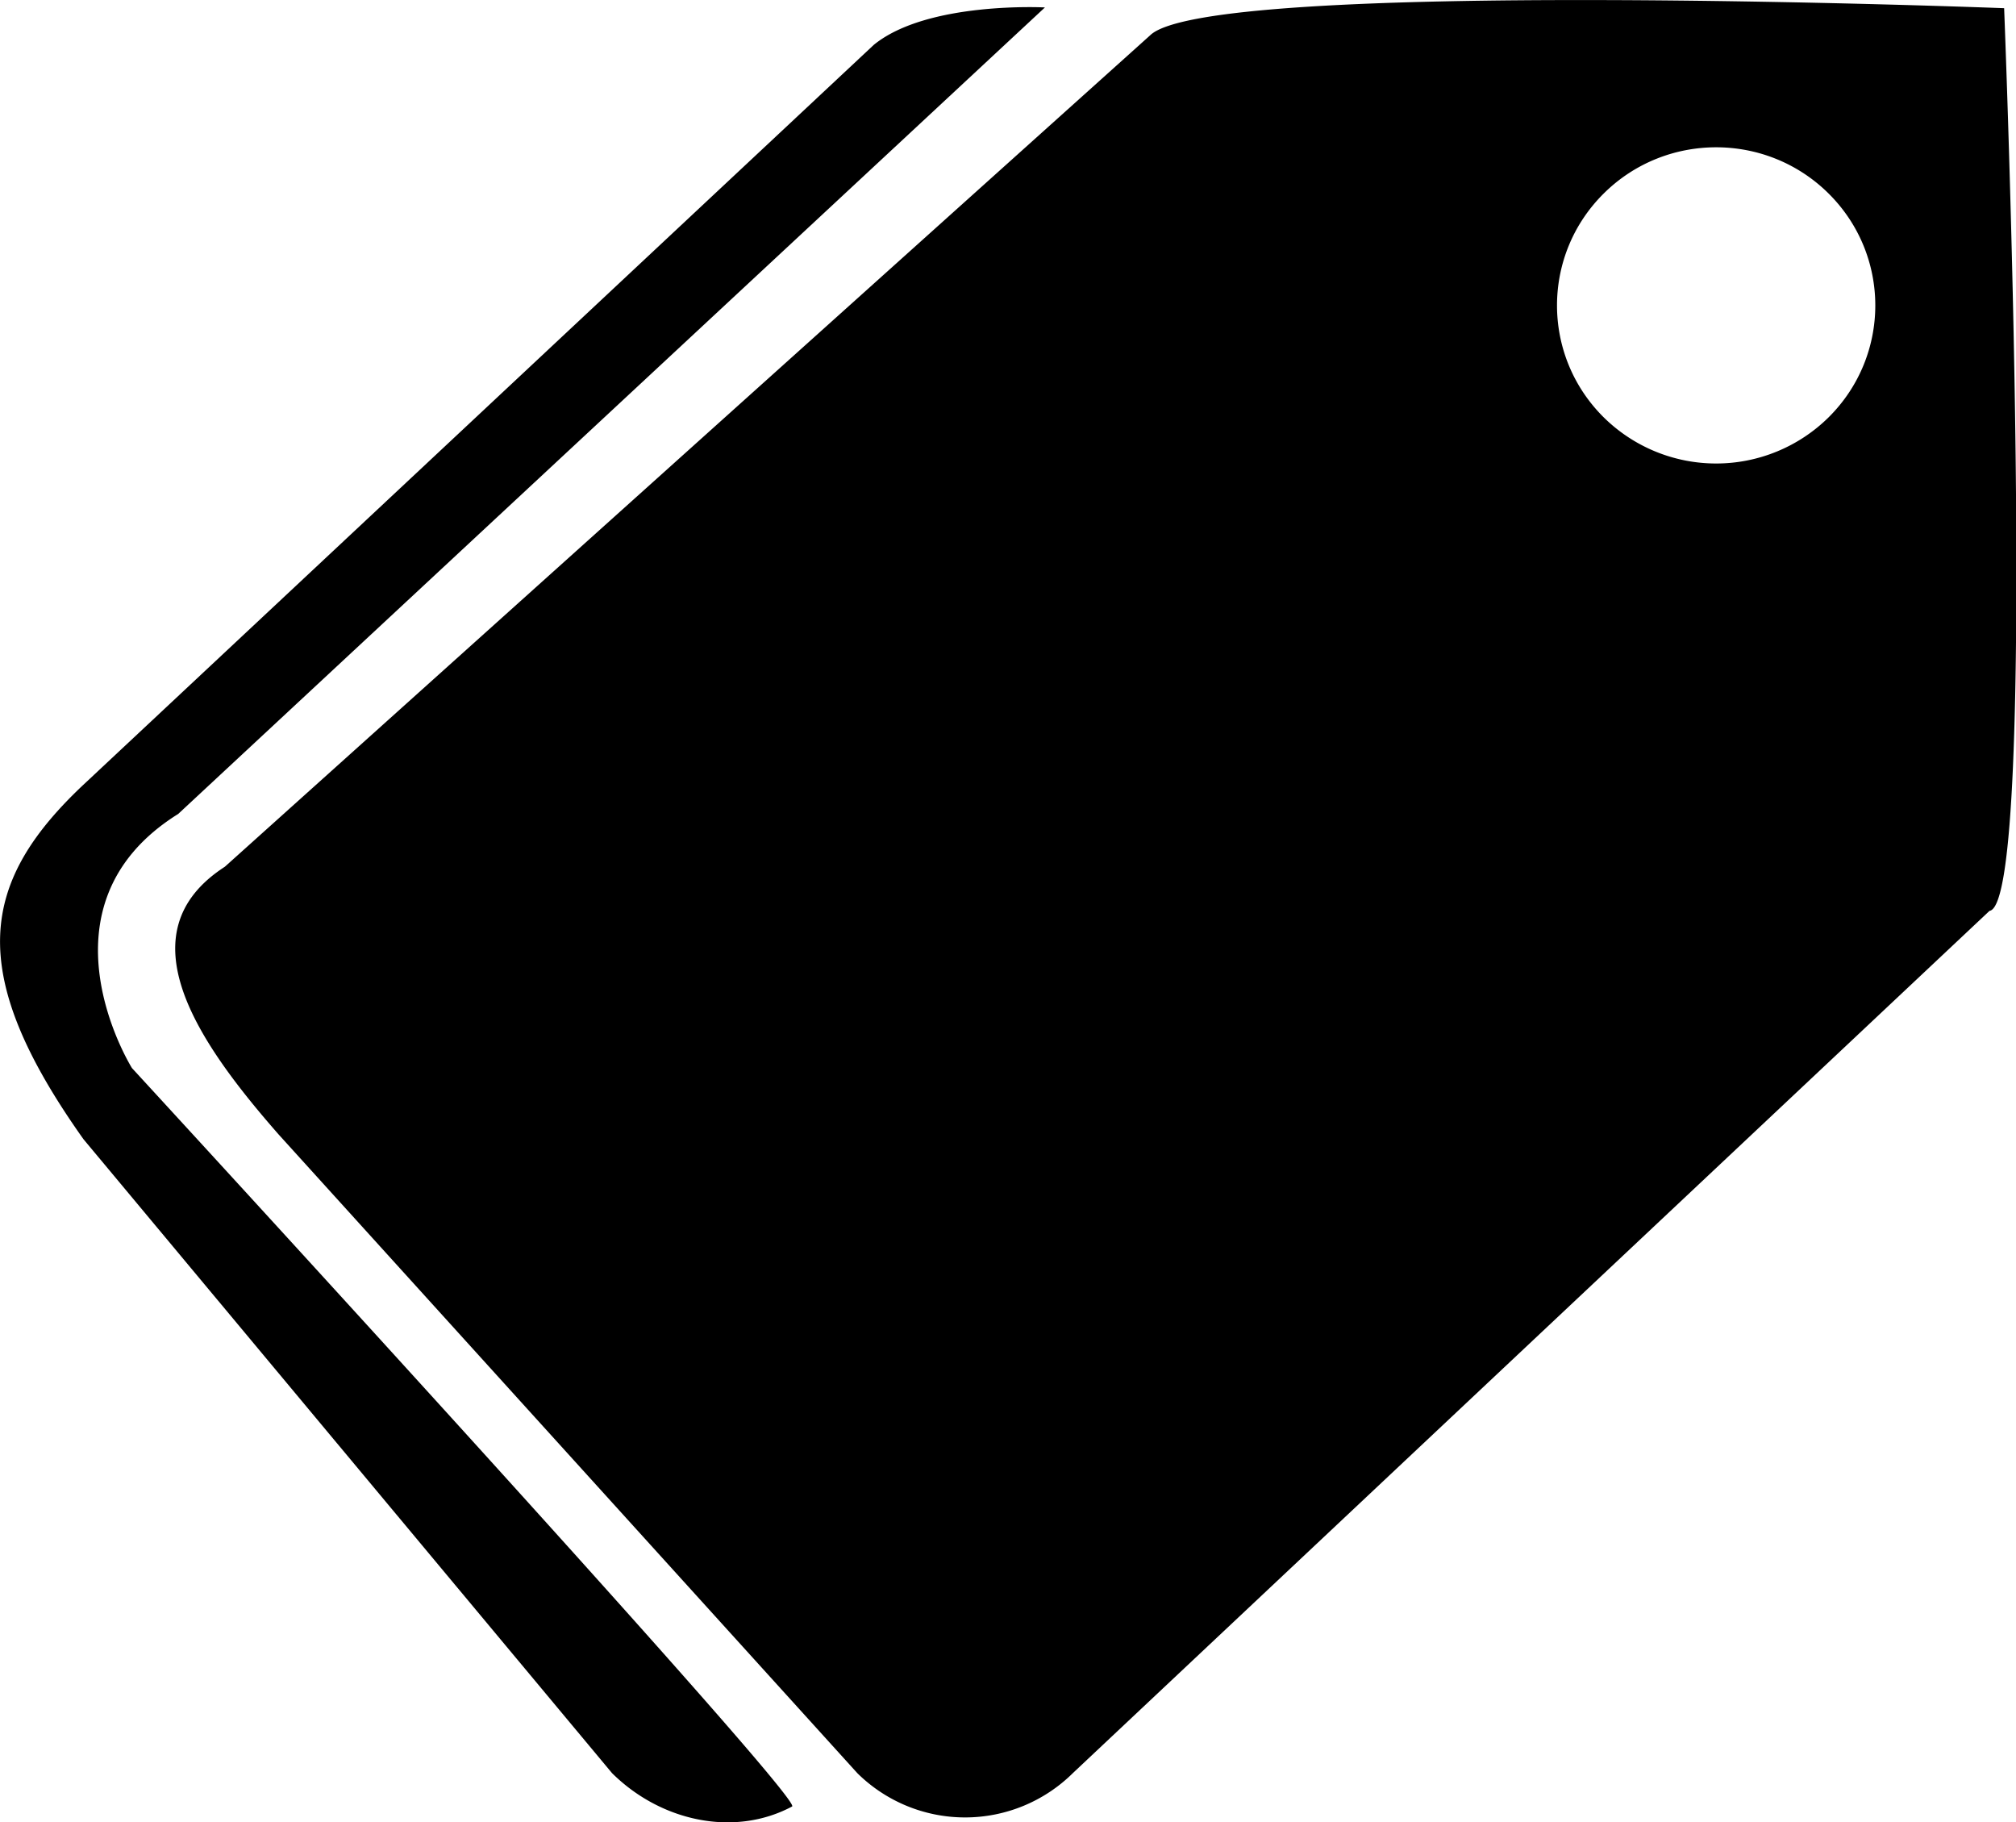 <?xml version="1.0" standalone="no"?><!DOCTYPE svg PUBLIC "-//W3C//DTD SVG 1.1//EN" "http://www.w3.org/Graphics/SVG/1.1/DTD/svg11.dtd"><svg t="1586399664428" class="icon" viewBox="0 0 1133 1024" version="1.1" xmlns="http://www.w3.org/2000/svg" p-id="2470" xmlns:xlink="http://www.w3.org/1999/xlink" width="141.625" height="128"><defs><style type="text/css"></style></defs><path d="M126.36 487.024c-57.584 37.256-15.228 98.595 30.244 150.442l325.179 358.823a86.129 86.129 0 0 0 121.189 0l515.143-484.474c28.19-4.108 8.216-507.211 8.216-507.211S679.185-12.678 646.32 19.903L126.36 487.024m774.875-252.578c-34.919-34.706-34.919-90.945 0-125.652s91.583-34.706 126.502 0 34.919 90.945 0 125.652a89.954 89.954 0 0 1-126.502 0M48.731 439.214c-60.276 55.814-68.776 106.528-1.842 200.873l297.059 356.202c27.411 27.199 68.705 36.123 101.215 18.77 7.154-3.825-371.005-414.92-371.005-414.92s-57.018-91.016 25.994-142.792L587.248 4.179s-66.084-3.541-96.187 21.036L48.731 439.214m0 0z" p-id="2471"></path></svg>